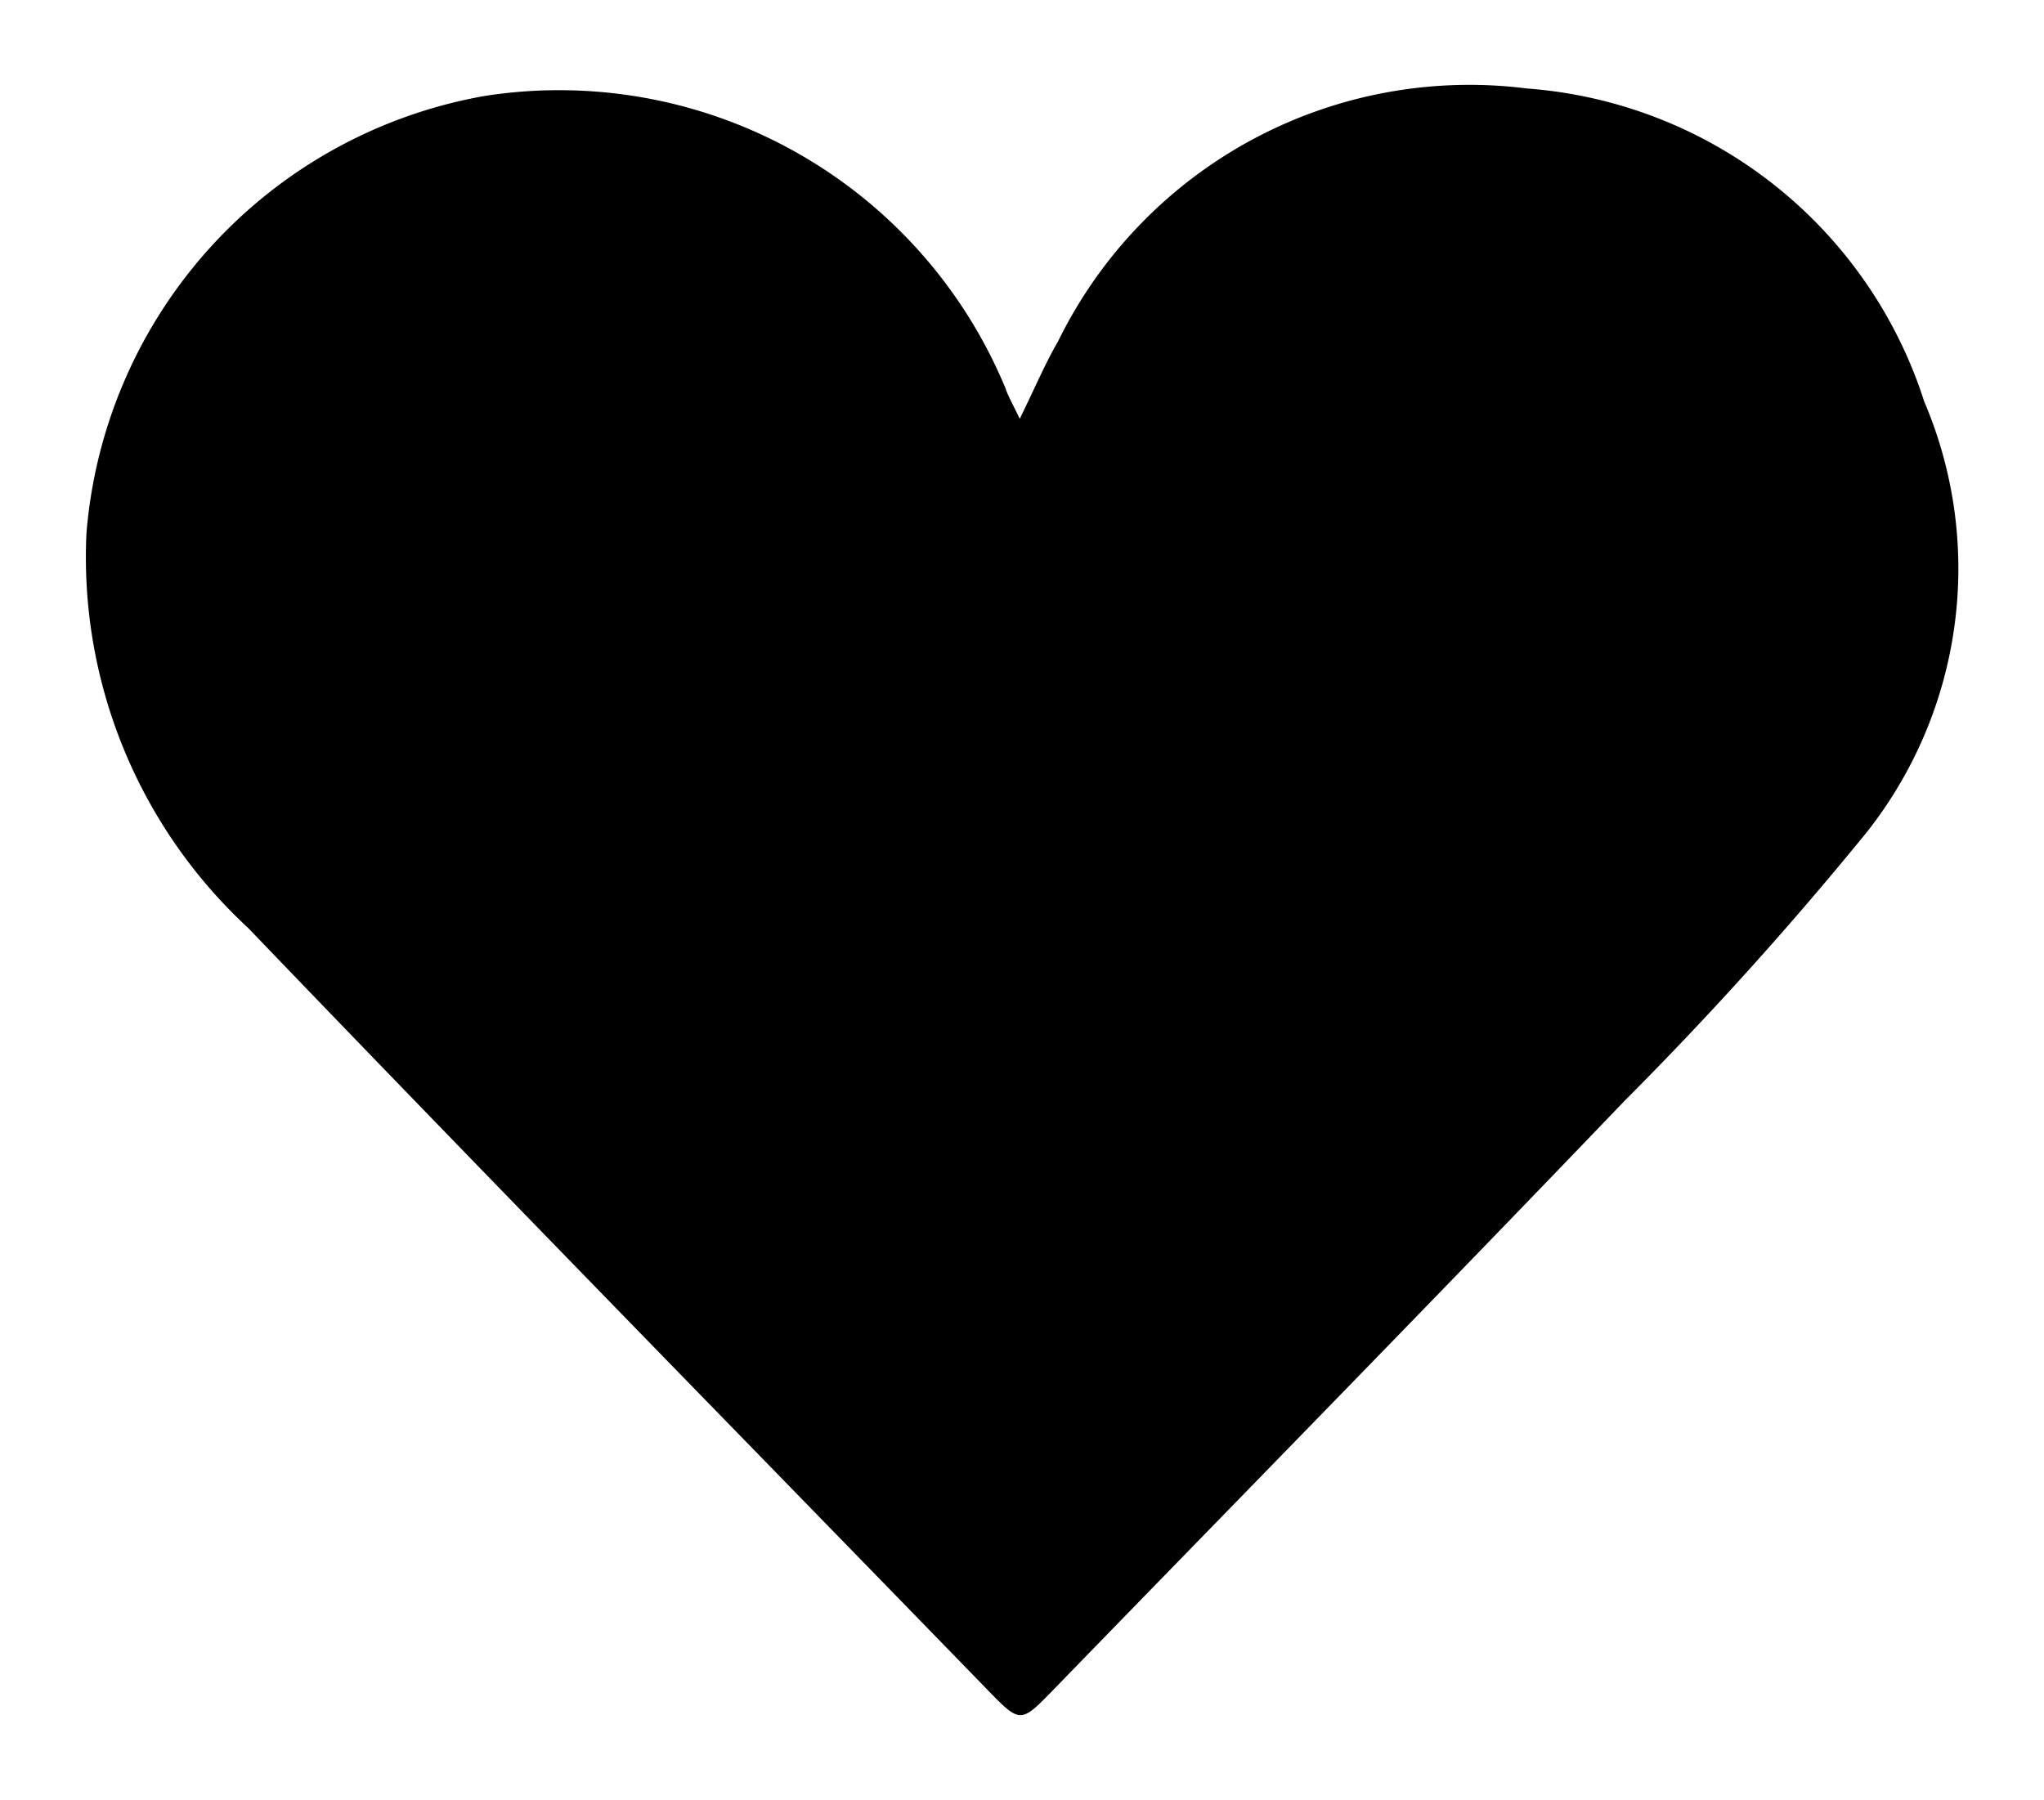 <svg xmlns="http://www.w3.org/2000/svg" width="24.017" height="21.156" viewBox="0 0 24.017 21.156">
    <path
          d="M-198.56,179.344c.184-.375.3-.652.45-.91a5.383,5.383,0,0,1,5.511-2.972,5.315,5.315,0,0,1,4.667,3.68,5,5,0,0,1-.672,5.056,42.078,42.078,0,0,1-2.85,3.162c-2.223,2.32-4.472,4.615-6.71,6.92-.389.4-.388.4-.788-.012-2.893-2.978-5.8-5.946-8.674-8.94a5.931,5.931,0,0,1-1.9-4.641,5.685,5.685,0,0,1,4.683-5.138,5.678,5.678,0,0,1,6.115,3.435C-198.7,179.071-198.65,179.155-198.56,179.344Z"
          transform="translate(210.542 -174.422)" stroke-linejoin="round" stroke-width="2"/>
</svg>
